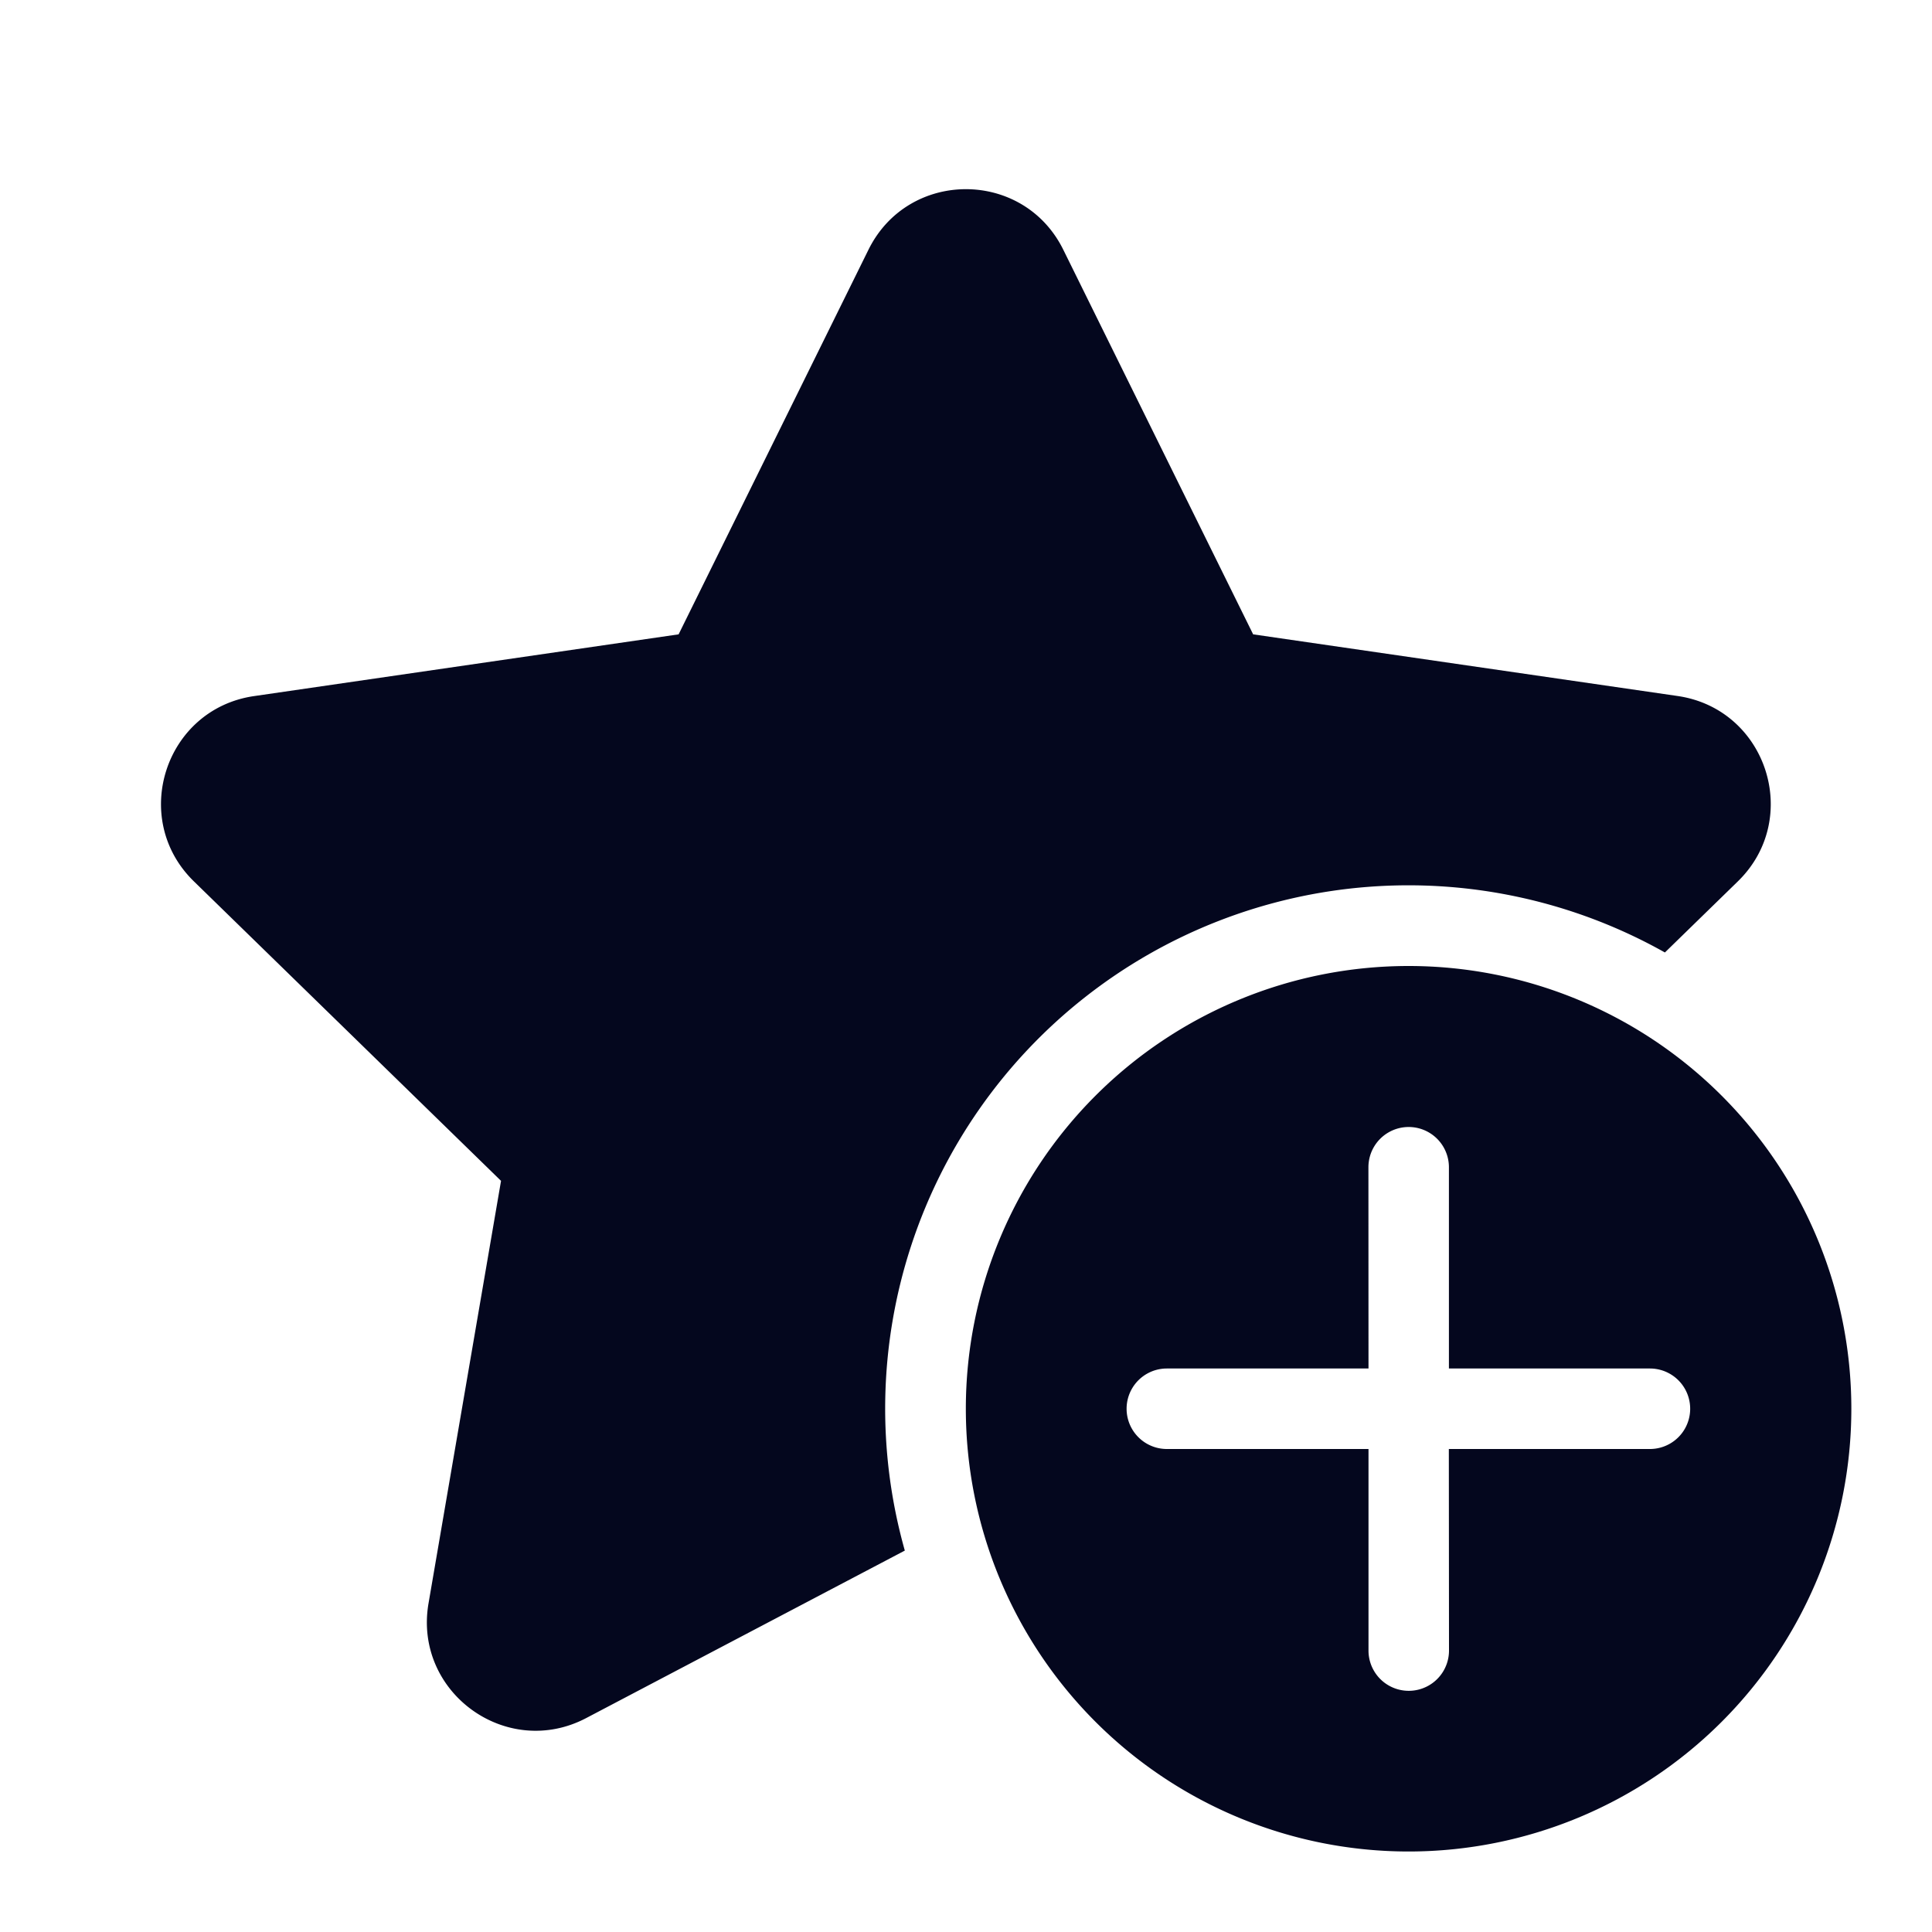 <svg xmlns="http://www.w3.org/2000/svg" width="24" height="24" fill="none"><path fill="#04071E" d="M10.788 3.103c.495-1.004 1.926-1.004 2.421 0l2.358 4.777 5.273.766c1.107.161 1.549 1.522.748 2.303l-.906.883a6.5 6.5 0 0 0-9.442 7.43l-3.957 2.08c-.99.521-2.148-.32-1.96-1.423l.901-5.25-3.815-3.72c-.801-.78-.359-2.142.748-2.302L8.43 7.88zM22.998 17.5a5.5 5.5 0 1 0-11 0 5.5 5.5 0 0 0 11 0m-5 .5L18 20.504a.5.5 0 1 1-1 0V18h-2.505a.5.5 0 0 1 0-1h2.505l-.001-2.5a.5.5 0 1 1 1 0V17h2.497a.5.5 0 0 1 0 1z"/></svg>